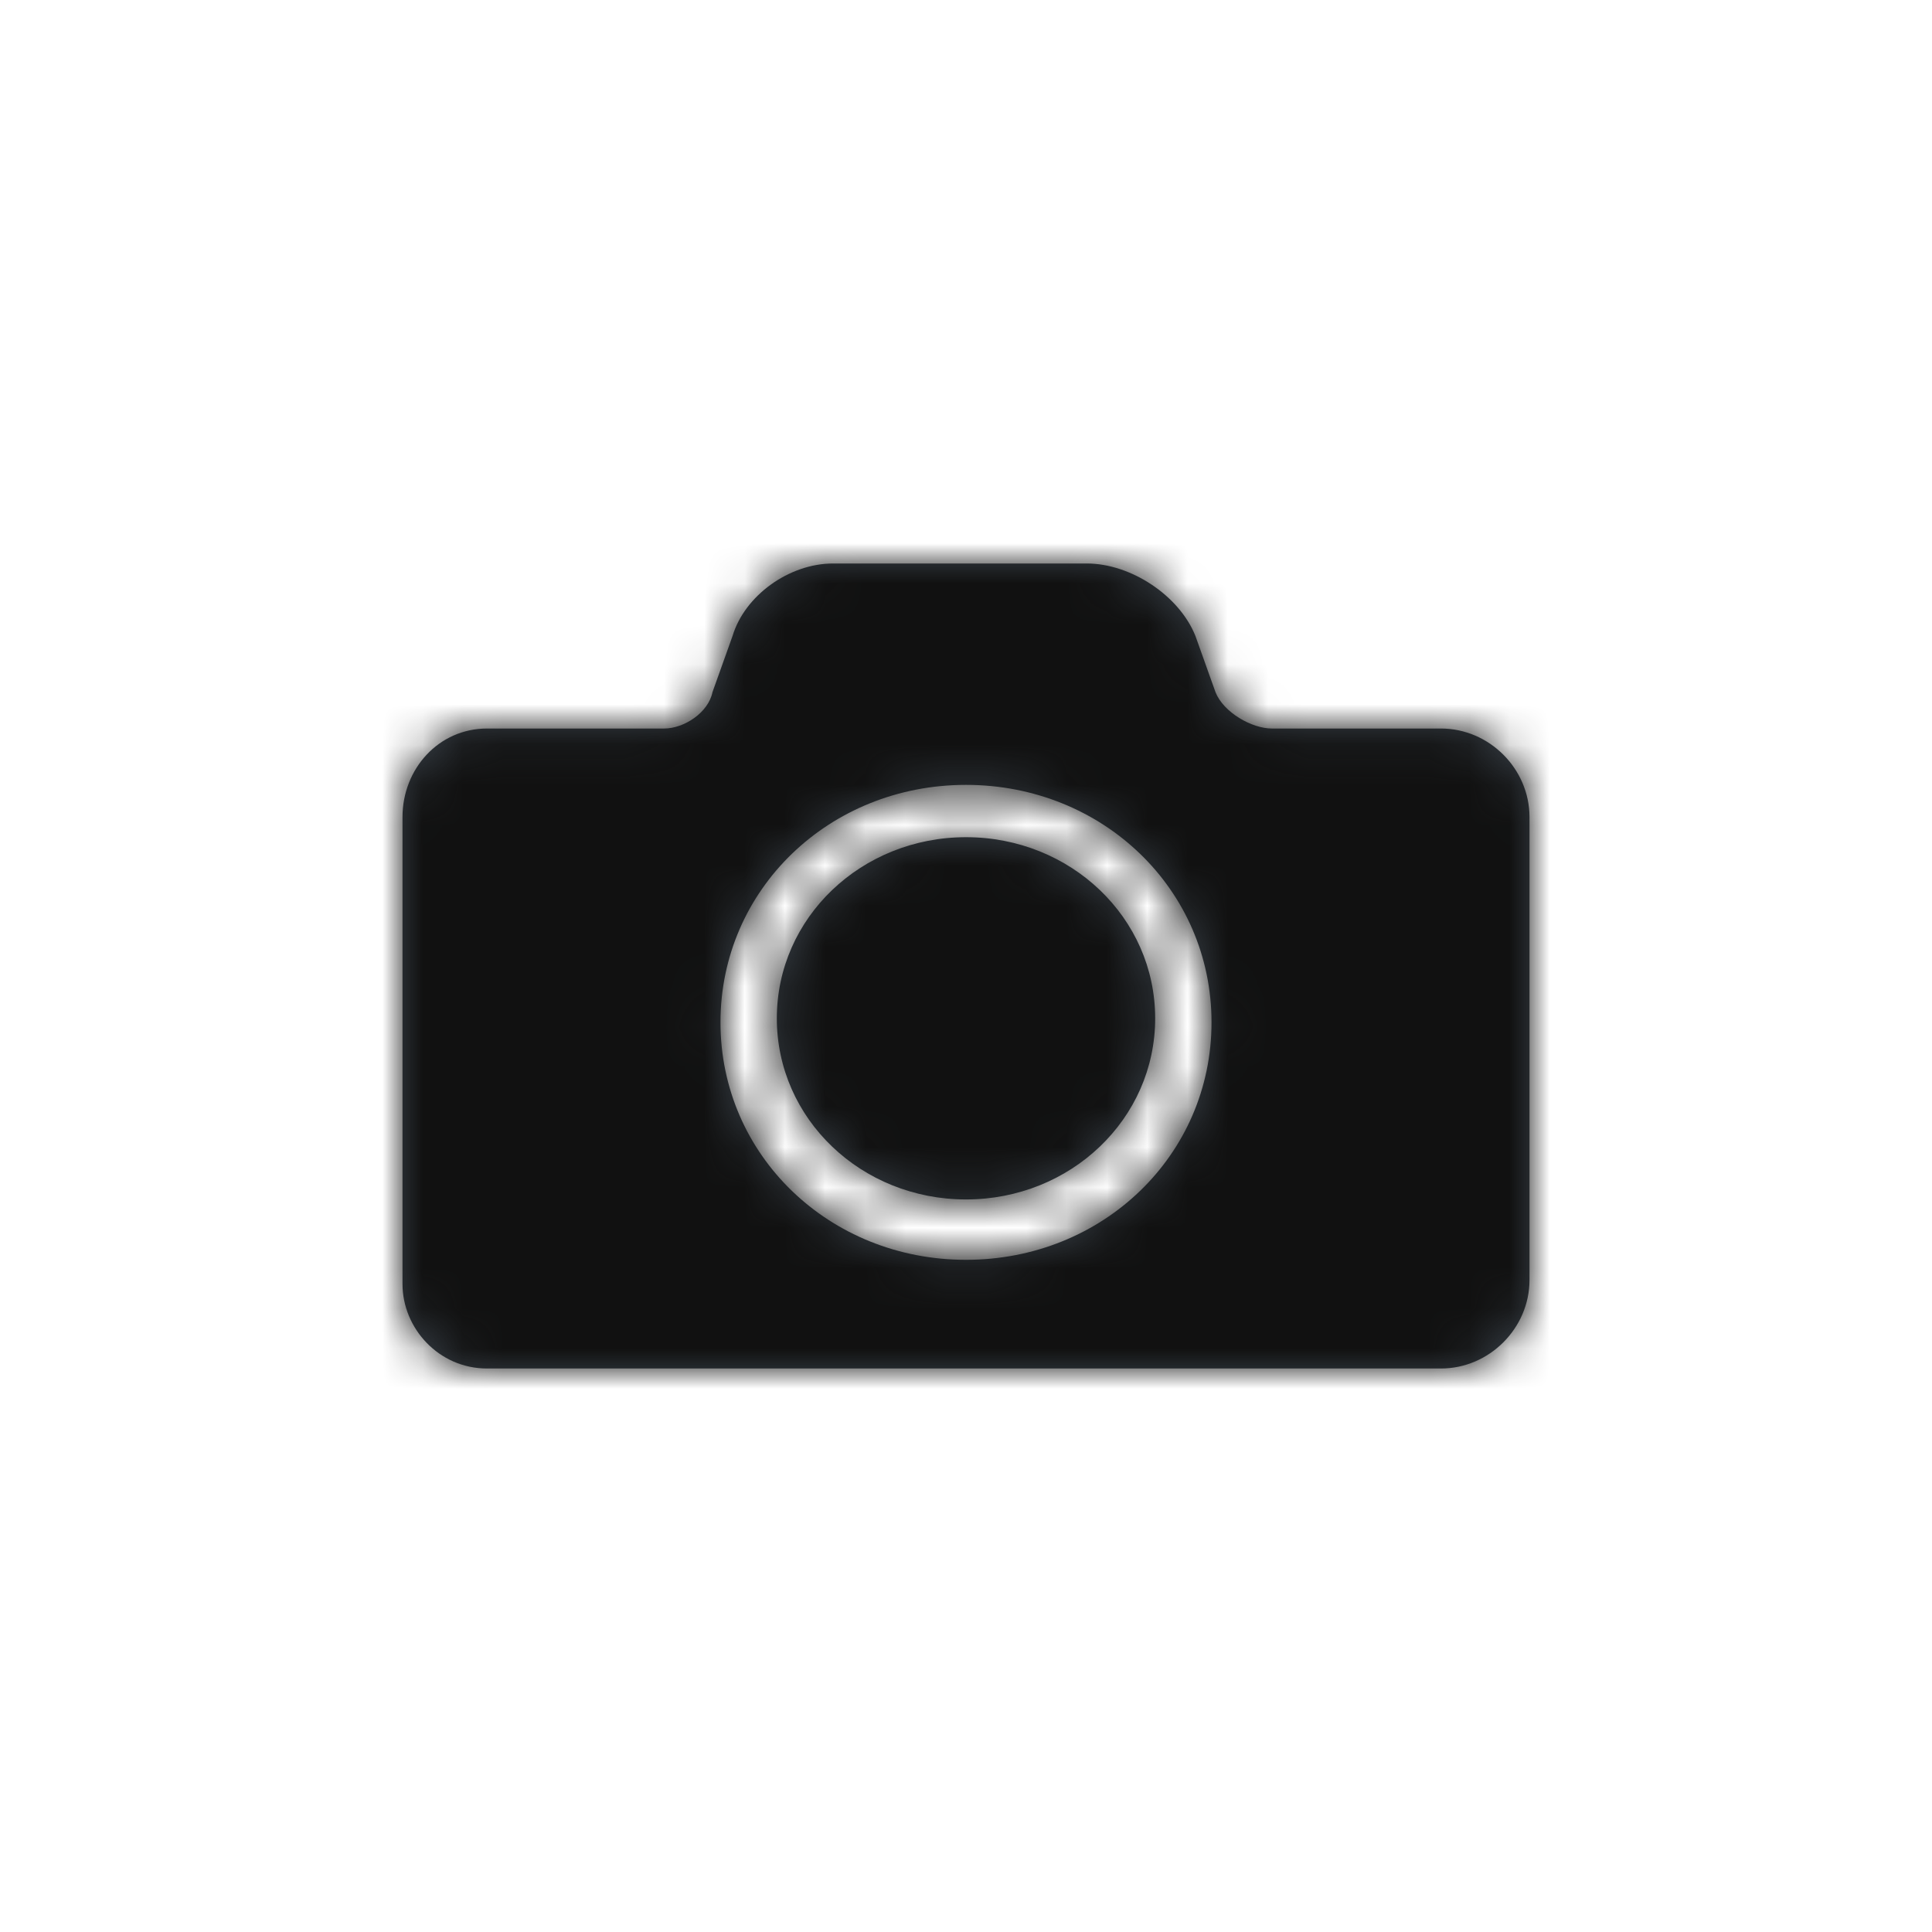 <?xml version="1.0" encoding="utf-8"?>
<!-- Generator: Adobe Illustrator 21.0.2, SVG Export Plug-In . SVG Version: 6.00 Build 0)  -->
<svg version="1.1" id="icon_x2F_Utility_x2F_Media_x2F_camera-Layer_1" xmlns="http://www.w3.org/2000/svg" xmlns:xlink="http://www.w3.org/1999/xlink" x="0px" y="0px"
	 viewBox="0 0 48 48" style="enable-background:new 0 0 48 48;" xml:space="preserve">
<title>icon/Utility/Media/camera</title>
<desc>Created with Sketch.</desc>
<g id="icon_x2F_Utility_x2F_Media_x2F_camera-Symbols">
	<g id="icon_x2F_Utility_x2F_Media_x2F_camera">
		<g id="icon_x2F_Utility_x2F_Media_x2F_camera-Icon" transform="translate(10, 14)">
			<g id="icon_x2F_Utility_x2F_Media_x2F_camera-Mask">
				<path id="icon_x2F_Utility_x2F_Media_x2F_camera-path-1_1_" style="fill:#384048;" d="M25.8,4.1h-4.2c-0.5,0-1.2-0.4-1.4-0.9l-0.5-1.4C19.3,0.8,18.1,0,17,0h-6.3
					C9.6,0,8.5,0.8,8.2,1.8L7.7,3.2C7.6,3.7,7,4.1,6.5,4.1H2.1C0.9,4.1,0,5.1,0,6.3v11.6C0,19,0.9,20,2.1,20h23.7
					c1.2,0,2.2-1,2.2-2.2V6.3C28,5.1,27,4.1,25.8,4.1L25.8,4.1z M14,17.3c-3.4,0-6.1-2.6-6.1-5.9s2.7-5.9,6.1-5.9s6.1,2.6,6.1,5.9
					S17.4,17.3,14,17.3z M14,6.8c-2.6,0-4.7,2-4.7,4.5s2.1,4.5,4.7,4.5s4.7-2,4.7-4.5S16.6,6.8,14,6.8z"/>
			</g>
			<defs>
				<filter id="icon_x2F_Utility_x2F_Media_x2F_camera-Adobe_OpacityMaskFilter" filterUnits="userSpaceOnUse" x="-10" y="-14" width="48" height="48">
					<feColorMatrix  type="matrix" values="1 0 0 0 0  0 1 0 0 0  0 0 1 0 0  0 0 0 1 0"/>
				</filter>
			</defs>
			<mask maskUnits="userSpaceOnUse" x="-10" y="-14" width="48" height="48" id="icon_x2F_Utility_x2F_Media_x2F_camera-mask-2">
				<g style="filter:url(#icon_x2F_Utility_x2F_Media_x2F_camera-Adobe_OpacityMaskFilter);">
					<path id="icon_x2F_Utility_x2F_Media_x2F_camera-path-1" style="fill:#FFFFFF;" d="M25.8,4.1h-4.2c-0.5,0-1.2-0.4-1.4-0.9l-0.5-1.4C19.3,0.8,18.1,0,17,0h-6.3
						C9.6,0,8.5,0.8,8.2,1.8L7.7,3.2C7.6,3.7,7,4.1,6.5,4.1H2.1C0.9,4.1,0,5.1,0,6.3v11.6C0,19,0.9,20,2.1,20h23.7
						c1.2,0,2.2-1,2.2-2.2V6.3C28,5.1,27,4.1,25.8,4.1L25.8,4.1z M14,17.3c-3.4,0-6.1-2.6-6.1-5.9s2.7-5.9,6.1-5.9s6.1,2.6,6.1,5.9
						S17.4,17.3,14,17.3z M14,6.8c-2.6,0-4.7,2-4.7,4.5s2.1,4.5,4.7,4.5s4.7-2,4.7-4.5S16.6,6.8,14,6.8z"/>
				</g>
			</mask>
			<g id="icon_x2F_Utility_x2F_Media_x2F_camera-Color_x2F_Grayscale_x2F_Night-Sky" style="mask:url(#icon_x2F_Utility_x2F_Media_x2F_camera-mask-2);">
				<g id="icon_x2F_Utility_x2F_Media_x2F_camera-Swatch" transform="translate(-10, -14)">
					<rect style="fill:#111111;" width="48" height="48"/>
				</g>
			</g>
		</g>
	</g>
</g>
</svg>
